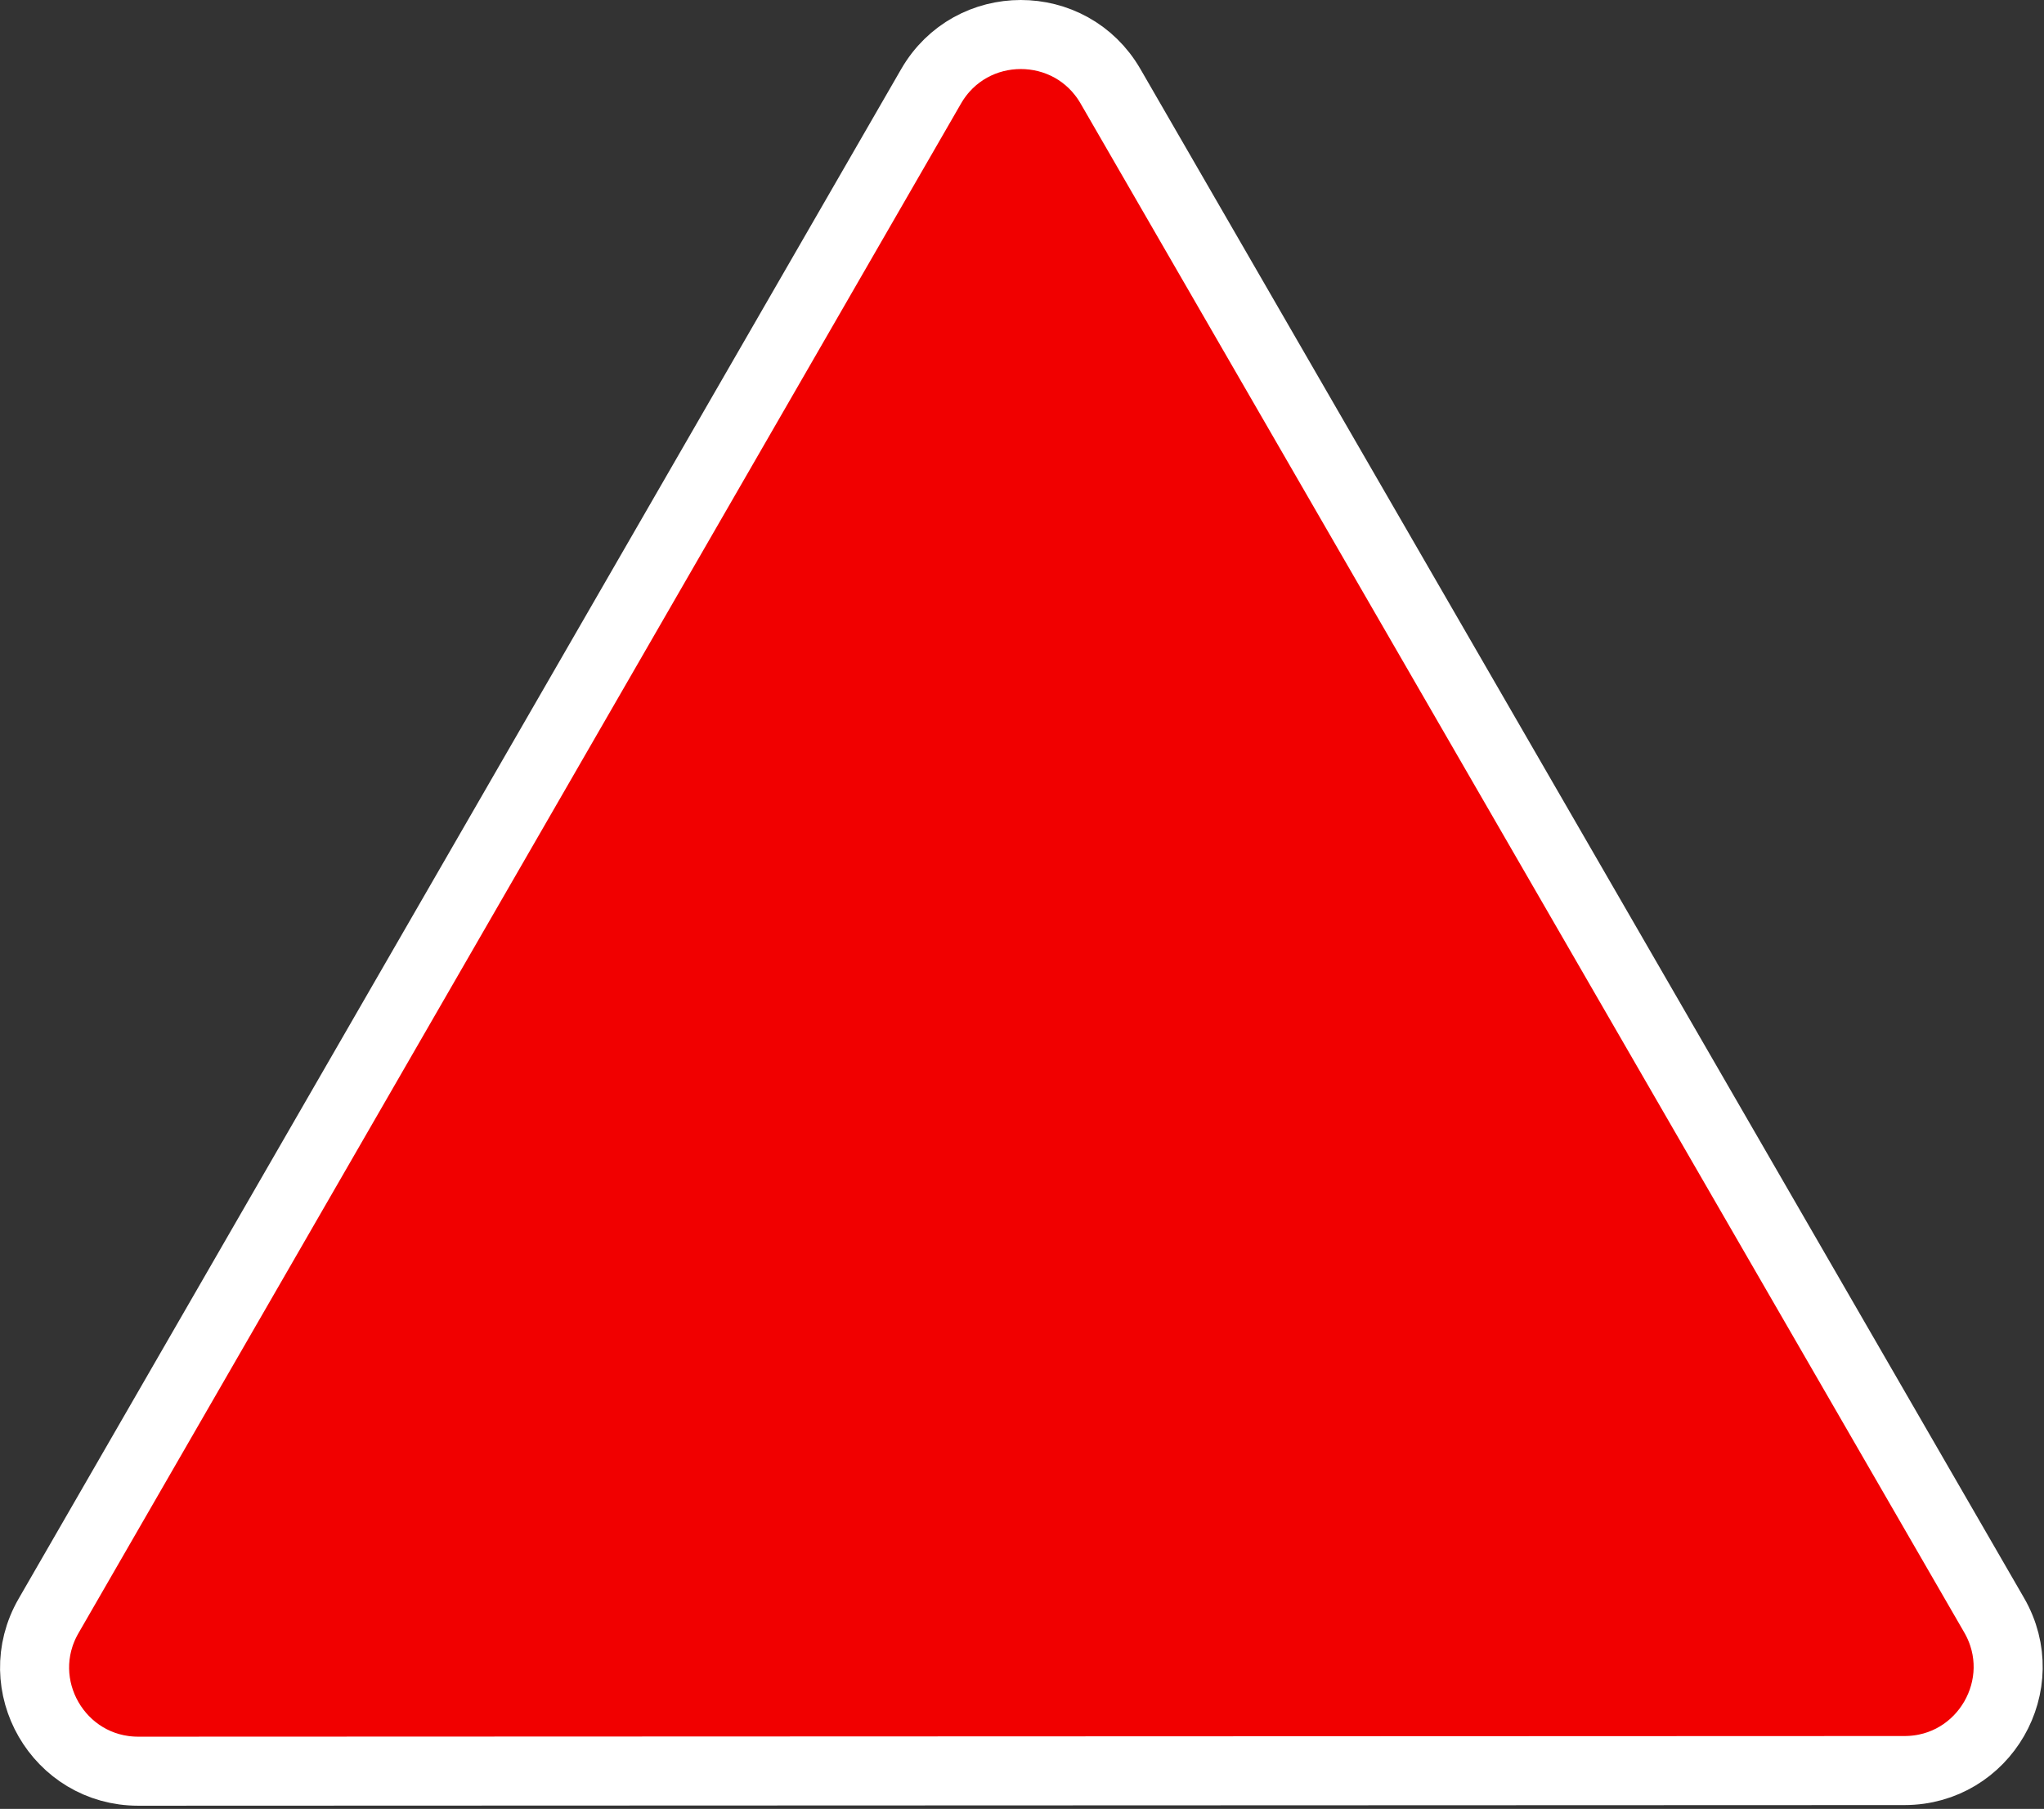 <svg width="296" height="262" viewBox="0 0 296 262" fill="none" xmlns="http://www.w3.org/2000/svg">
<rect x="0" y="0" width="296" height="262" fill="#333333" stroke="none"/>
<path d="M134.834 12.505C140.604 2.503 155.039 2.497 160.816 12.495L288.779 233.945C294.555 243.943 287.343 256.445 275.797 256.45L20.034 256.544C8.487 256.549 1.266 244.051 7.035 234.049L134.834 12.505Z" fill="#F10000" stroke="white" stroke-width="10"/>
</svg>
